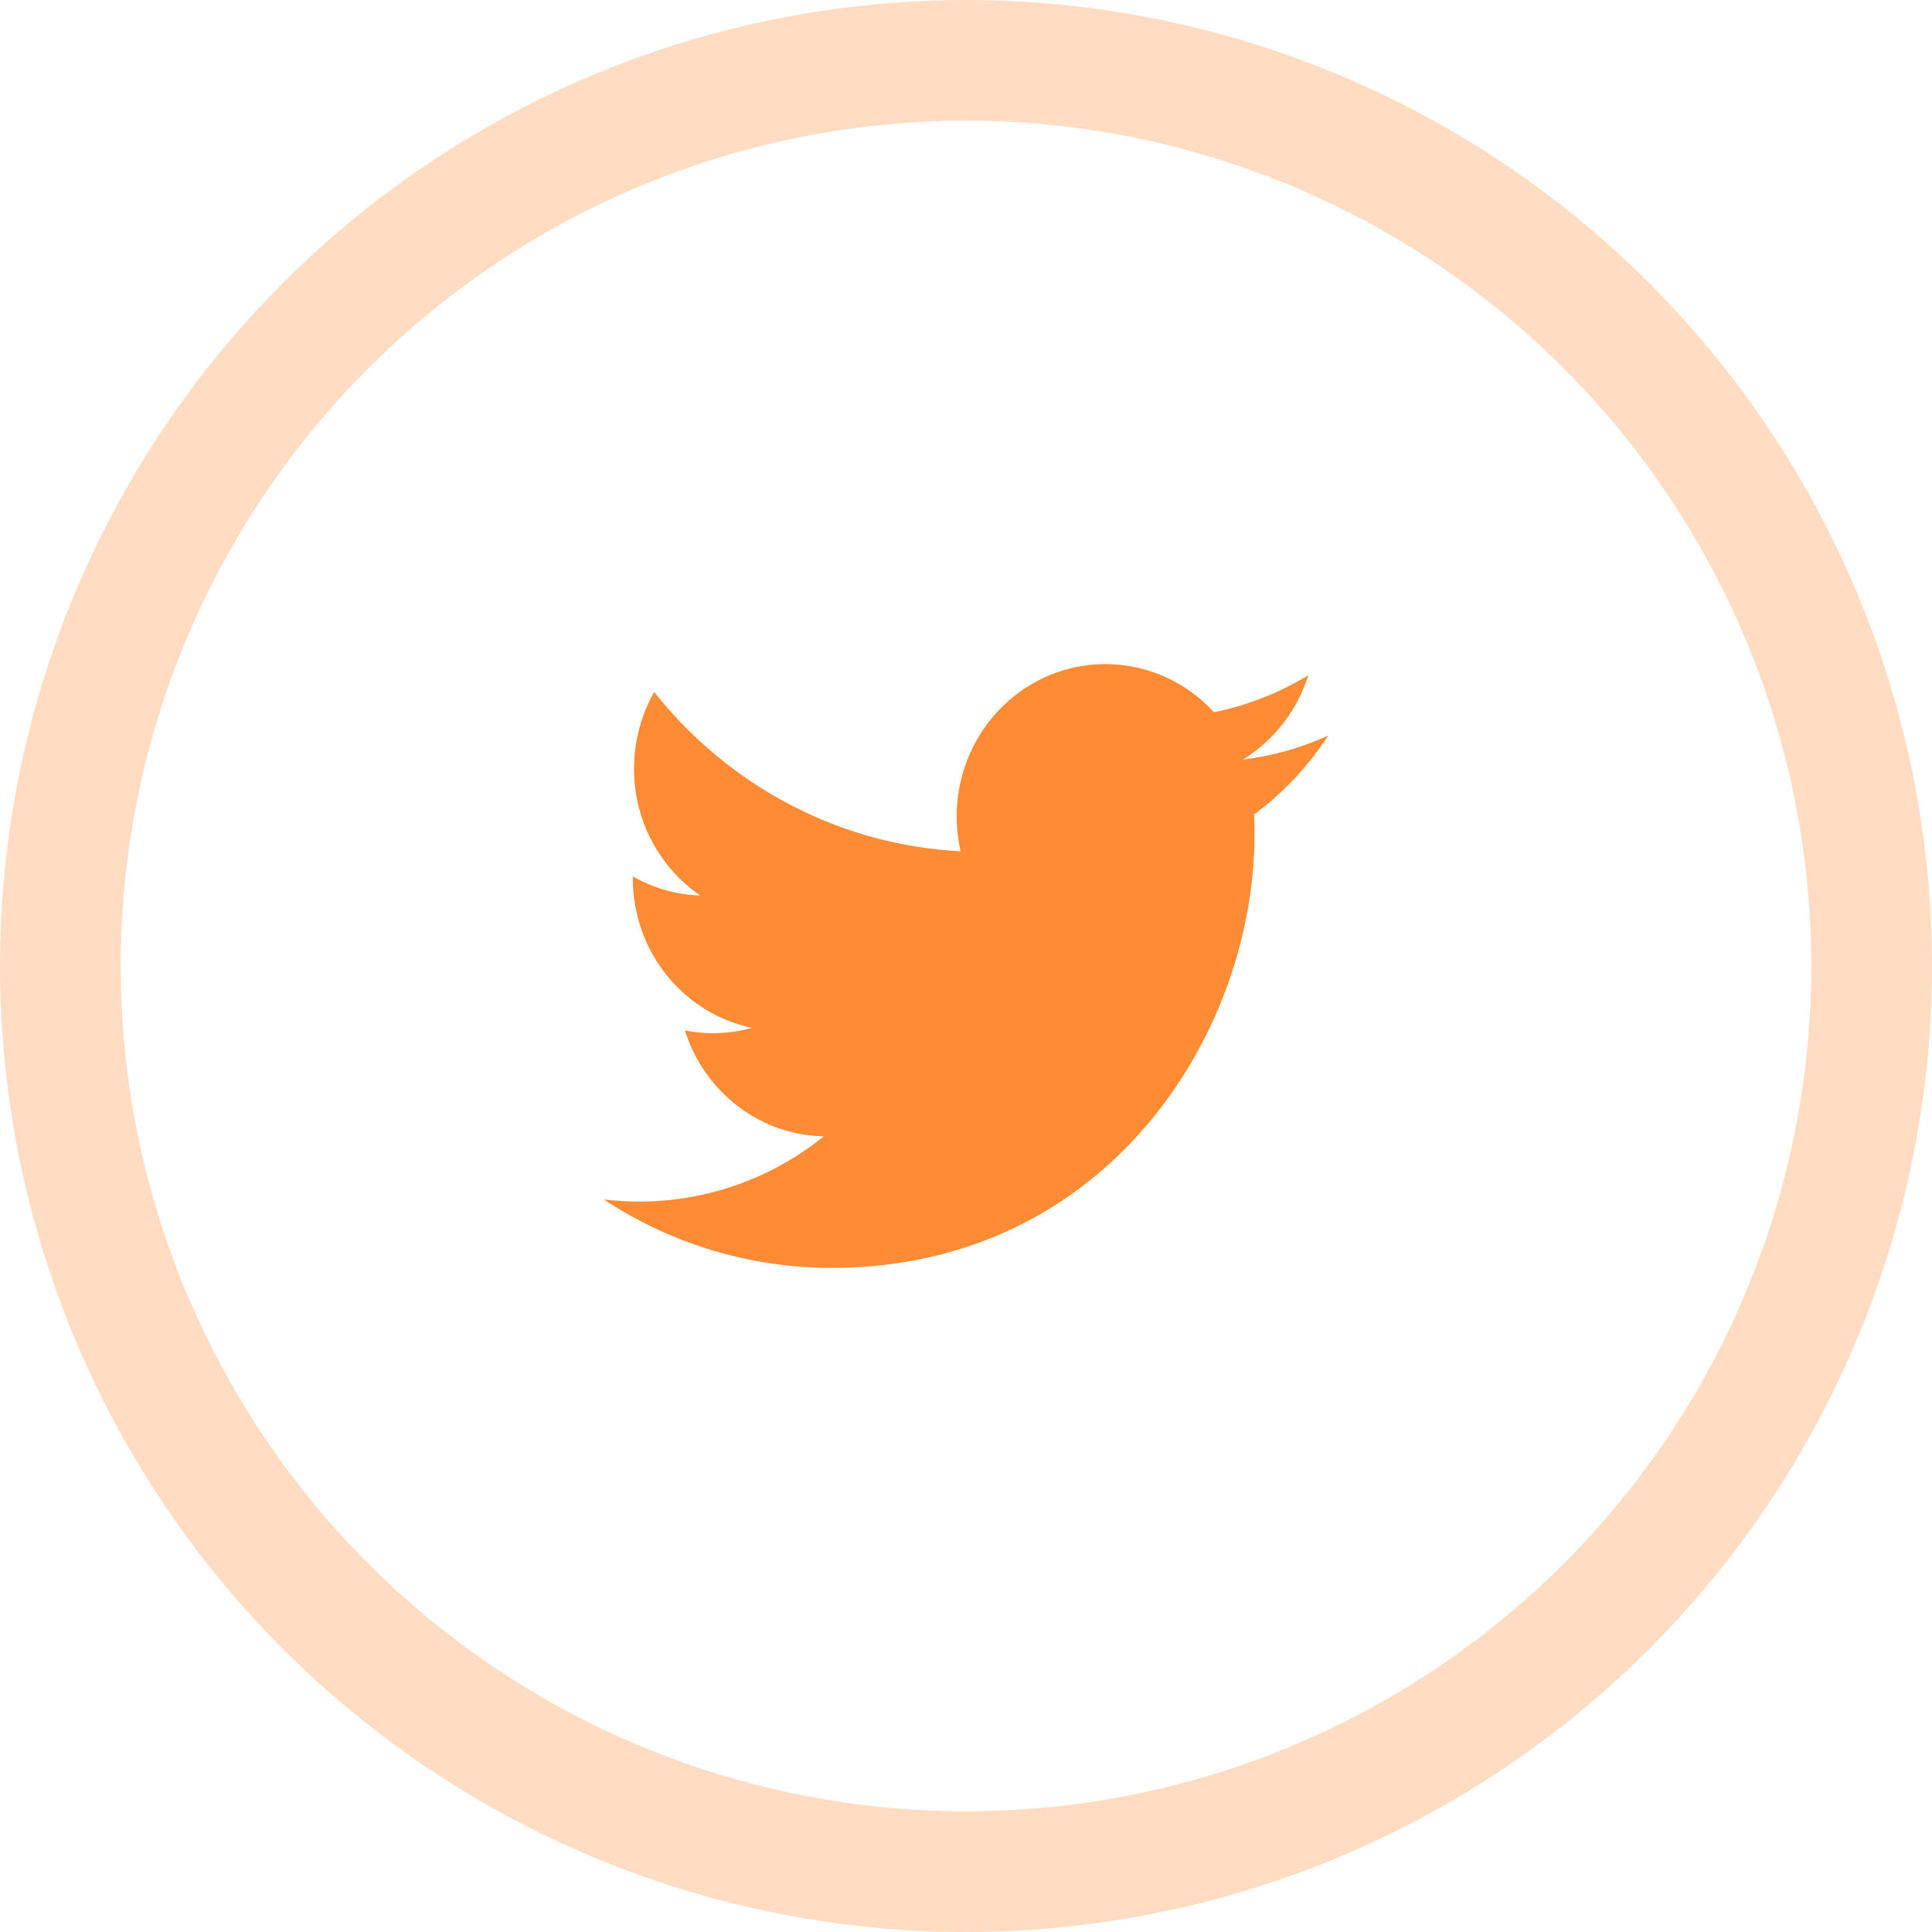 <svg xmlns="http://www.w3.org/2000/svg" width="32" height="32" viewBox="0 0 32 32">
    <g fill="none" fill-rule="evenodd" transform="translate(1 1)">
        <path fill="#FF8B34" d="M19.772 12.49c.005.11.006.218.006.327 0 3.336-2.476 7.183-7.004 7.183A6.843 6.843 0 0 1 9 18.866a4.862 4.862 0 0 0 3.645-1.045c-1.077-.021-1.987-.751-2.3-1.754a2.406 2.406 0 0 0 1.112-.043c-1.126-.232-1.975-1.253-1.975-2.475v-.033c.332.19.712.303 1.115.317a2.543 2.543 0 0 1-1.095-2.102c0-.463.121-.896.333-1.269 1.214 1.528 3.029 2.532 5.075 2.637a2.59 2.59 0 0 1-.064-.575c0-1.394 1.103-2.524 2.462-2.524a2.43 2.43 0 0 1 1.797.797 4.843 4.843 0 0 0 1.564-.613 2.522 2.522 0 0 1-1.083 1.397A4.844 4.844 0 0 0 21 11.183c-.33.506-.747.951-1.228 1.307"/>
        <circle cx="15" cy="15" r="15" stroke="#FF8B34" stroke-width="2" opacity=".3"/>
    </g>
</svg>
